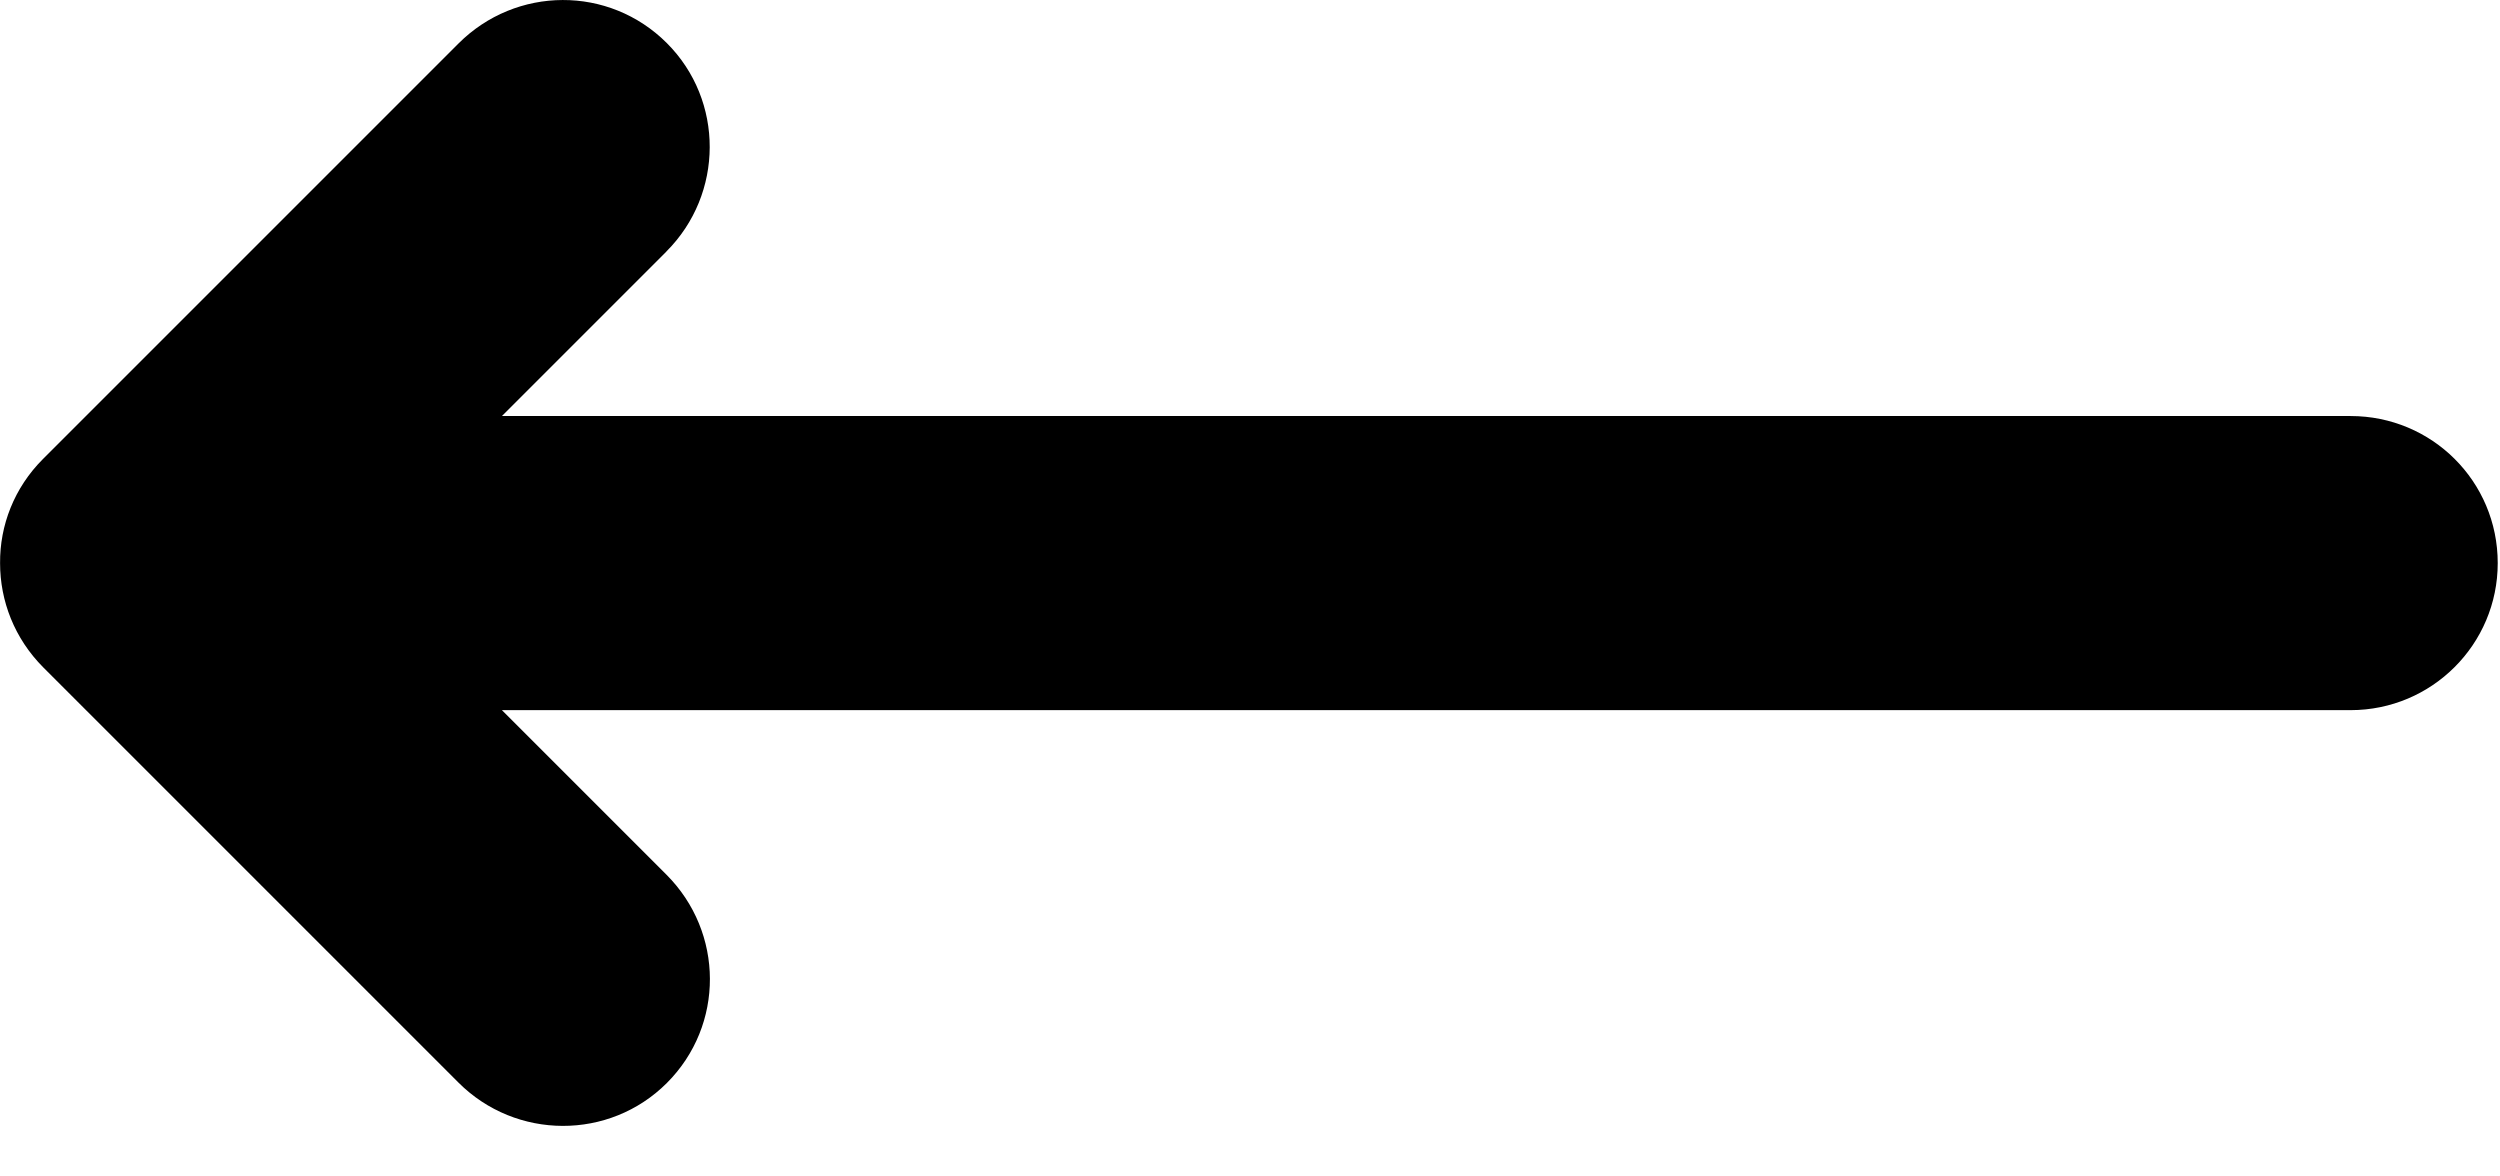 <svg width="34" height="16" viewBox="0 0 34 16" xmlns="http://www.w3.org/2000/svg"><title>Rectangle-586</title><desc>Created with Sketch.</desc><path d="M9.063 3.42c.782-.782.787-2.053.006-2.834-.786-.786-2.05-.778-2.834.006l-5.651 5.651c-.392.392-.587.903-.583 1.416 0 .512.194 1.023.589 1.419l5.645 5.645c.782.782 2.053.787 2.834.006.786-.786.778-2.05-.006-2.834l-2.237-2.237h25.142c1.105 0 2.001-.895 2.001-2 0-1.112-.896-2-2.001-2h-25.142l2.237-2.237z" fill="#000"/></svg>